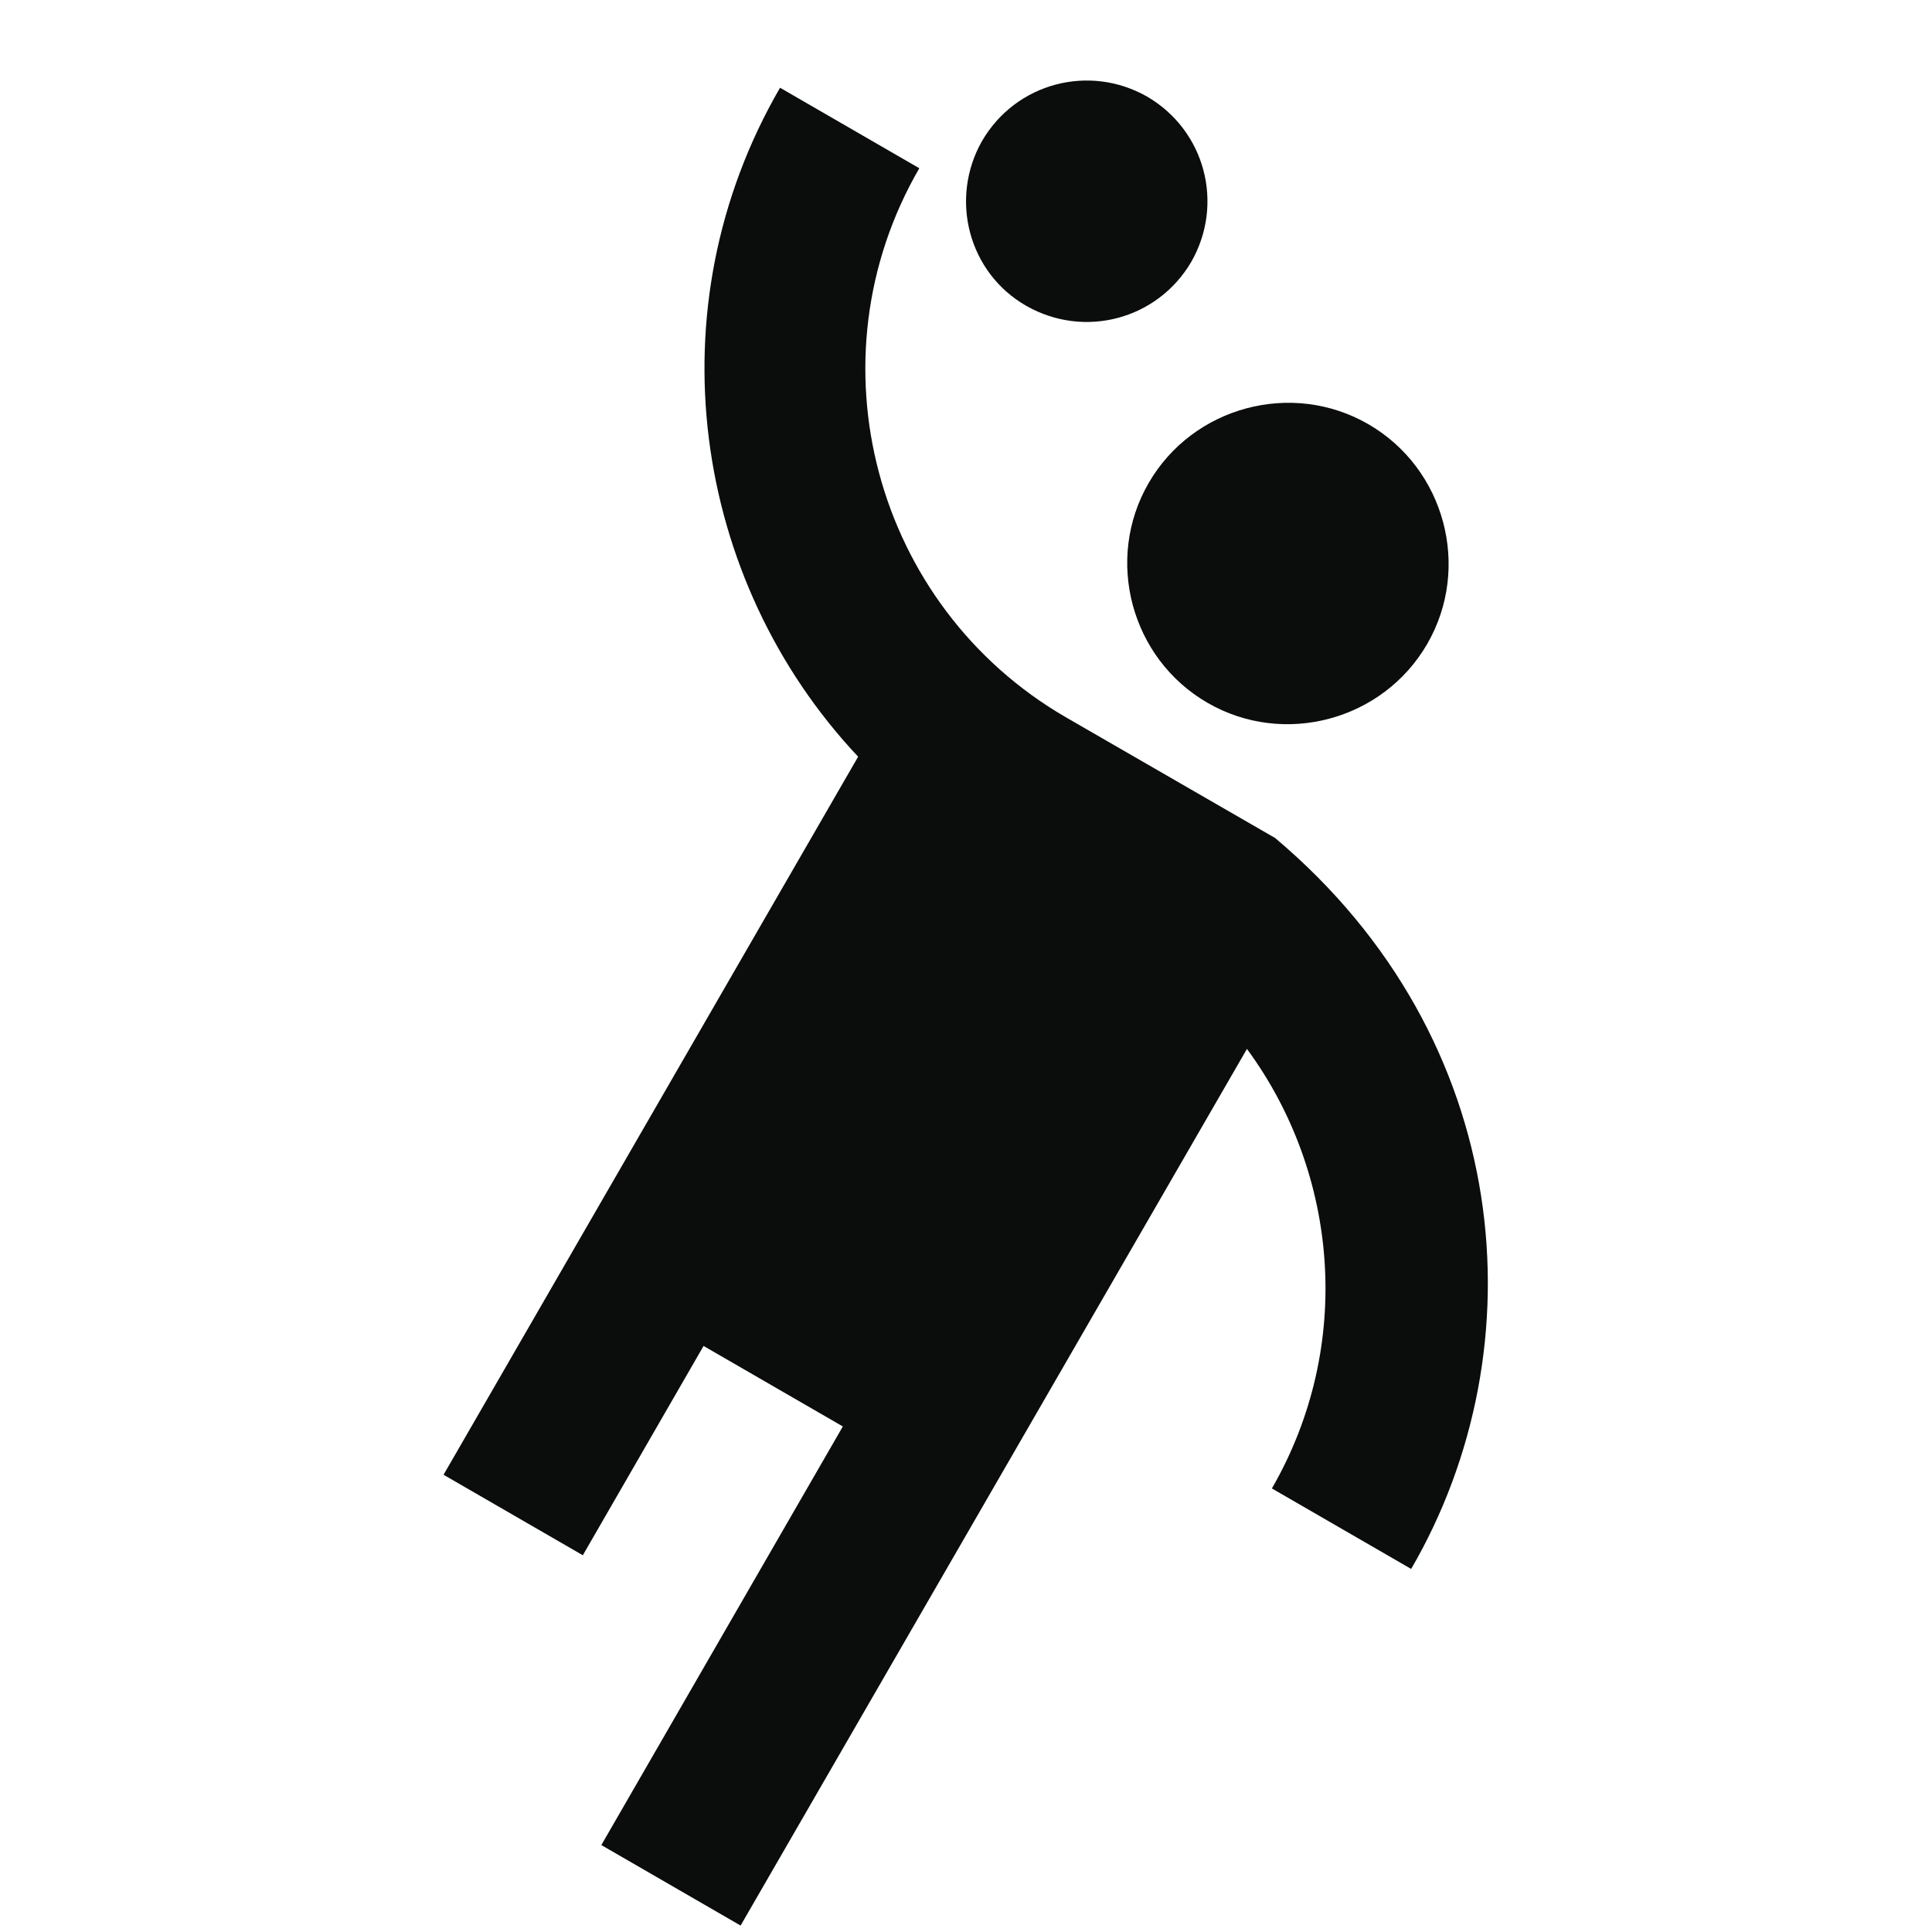 <svg width="24" height="24" viewBox="0 0 24 24" fill="none" xmlns="http://www.w3.org/2000/svg">
<g clip-path="url(#clip0_176_1005)">
<path d="M14.269 6C13.719 6.95 14.049 8.18 14.999 8.73C15.949 9.28 17.179 8.95 17.729 8C18.279 7.05 17.949 5.82 16.999 5.27C16.049 4.72 14.819 5.05 14.269 6Z" fill="#0B0C0C"/>
<path d="M15.84 10.41C15.84 10.41 14.21 9.47 13.24 8.91C10.86 7.53 10.04 4.47 11.42 2.09L9.69 1.09C8.1 3.83 8.6 7.21 10.66 9.4L5.51 18.32L7.24 19.32L8.74 16.72L10.47 17.72L7.47 22.92L9.2 23.92L15.49 13.03C16.63 14.58 16.82 16.72 15.8 18.49L17.53 19.49C19.13 16.74 18.81 12.91 15.84 10.41Z" fill="#0B0C0C"/>
<path d="M12.75 3.8C13.47 4.21 14.38 3.97 14.8 3.25C15.21 2.53 14.97 1.62 14.25 1.2C13.53 0.79 12.62 1.03 12.2 1.75C11.79 2.47 12.03 3.39 12.75 3.8Z" fill="#0B0C0C"/>
</g>
<defs>
<clipPath id="clip0_176_1005">
<rect width="24" height="24" fill="white"/>
</clipPath>
</defs>
</svg>
